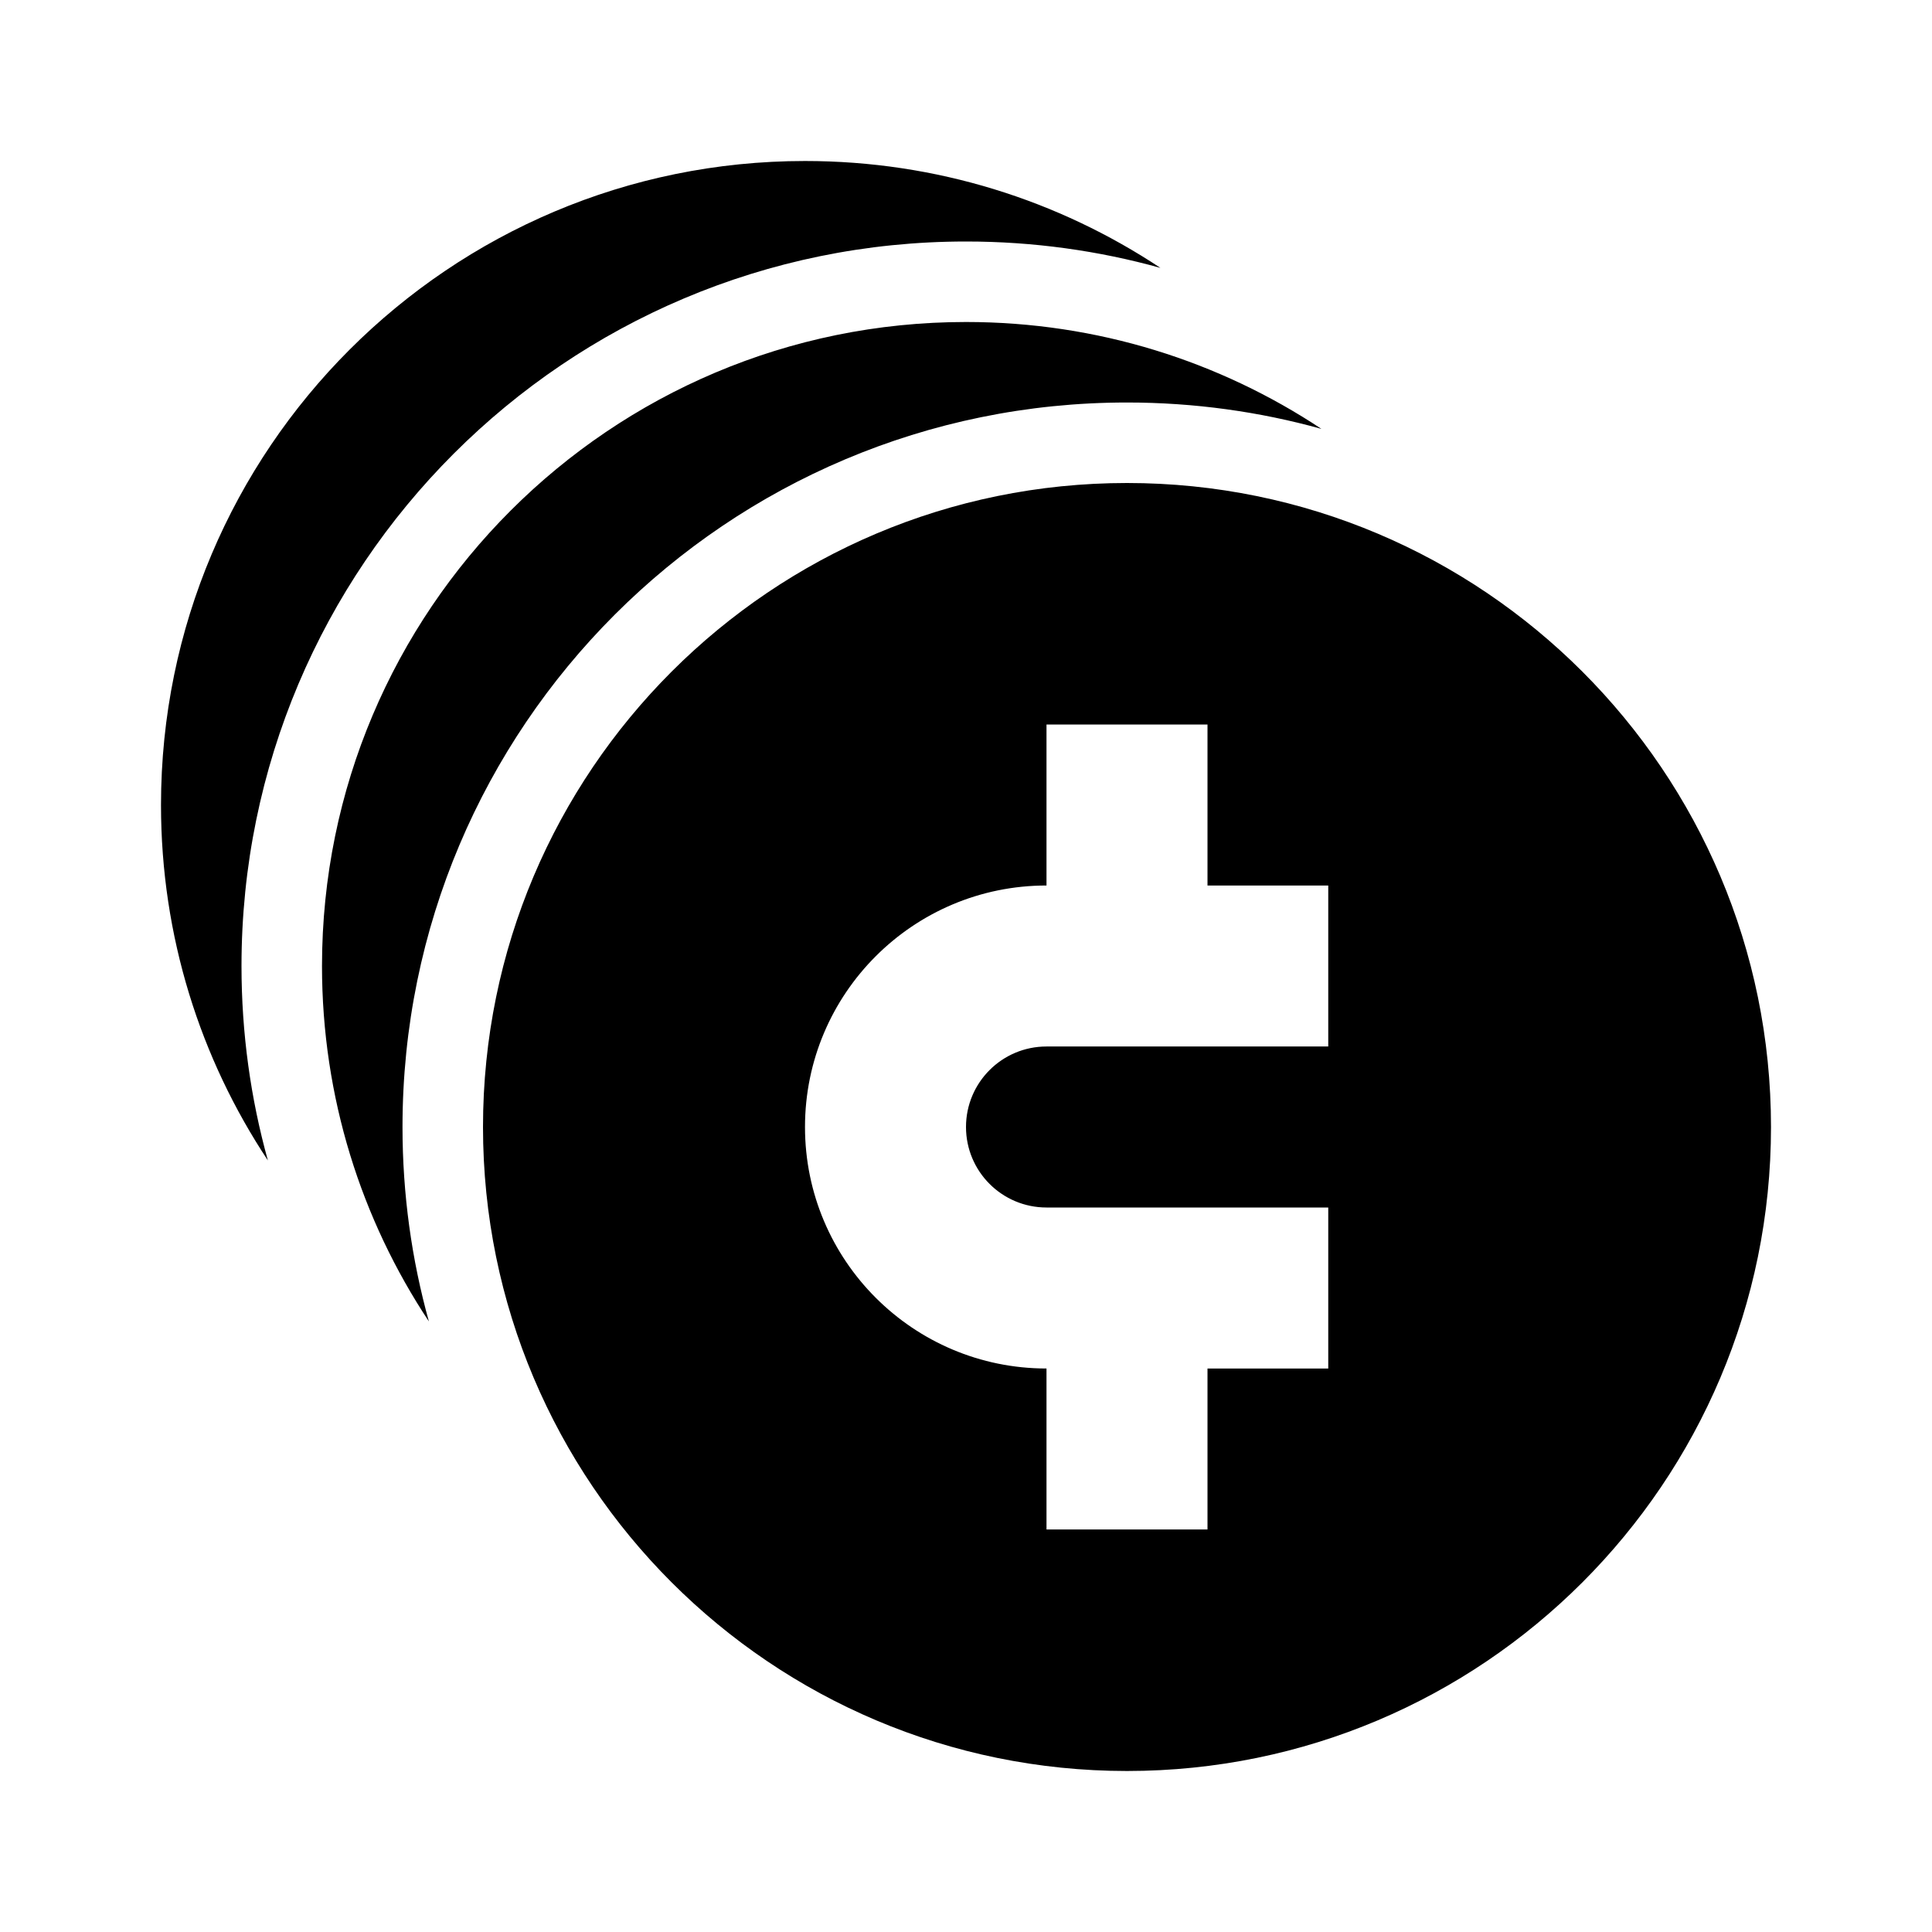 <svg xmlns="http://www.w3.org/2000/svg" width="1em" height="1em" viewBox="0 0 512 512"><path fill="currentColor" fill-rule="evenodd" d="M64 256c0 17.85 2.436 35.131 6.993 51.529c-17.9-26.996-28.326-59.378-28.326-94.196c0-94.256 76.41-170.666 170.666-170.666c34.818 0 67.2 10.426 94.196 28.326C291.131 66.436 273.85 64 256 64C149.961 64 64 149.961 64 256m49.66 94.195c-4.558-16.398-6.993-33.679-6.993-51.528c0-106.039 85.961-192 192-192c17.849 0 35.13 2.435 51.528 6.993C323.2 95.76 290.817 85.333 256 85.333c-94.257 0-170.667 76.41-170.667 170.667c0 34.817 10.426 67.2 28.327 94.195m355.673-51.528c0 94.256-76.41 170.666-170.666 170.666c-94.257 0-170.667-76.41-170.667-170.666C128 204.41 204.41 128 298.667 128c94.256 0 170.666 76.41 170.666 170.667m-117.333-64h-32V192h-42.667v42.667c-35.346 0-64 28.653-64 64c0 35.346 28.654 64 64 64v42.666H320v-42.666h32V320h-74.667C265.551 320 256 310.449 256 298.667s9.551-21.334 21.333-21.334H352z" clip-rule="evenodd"/></svg>